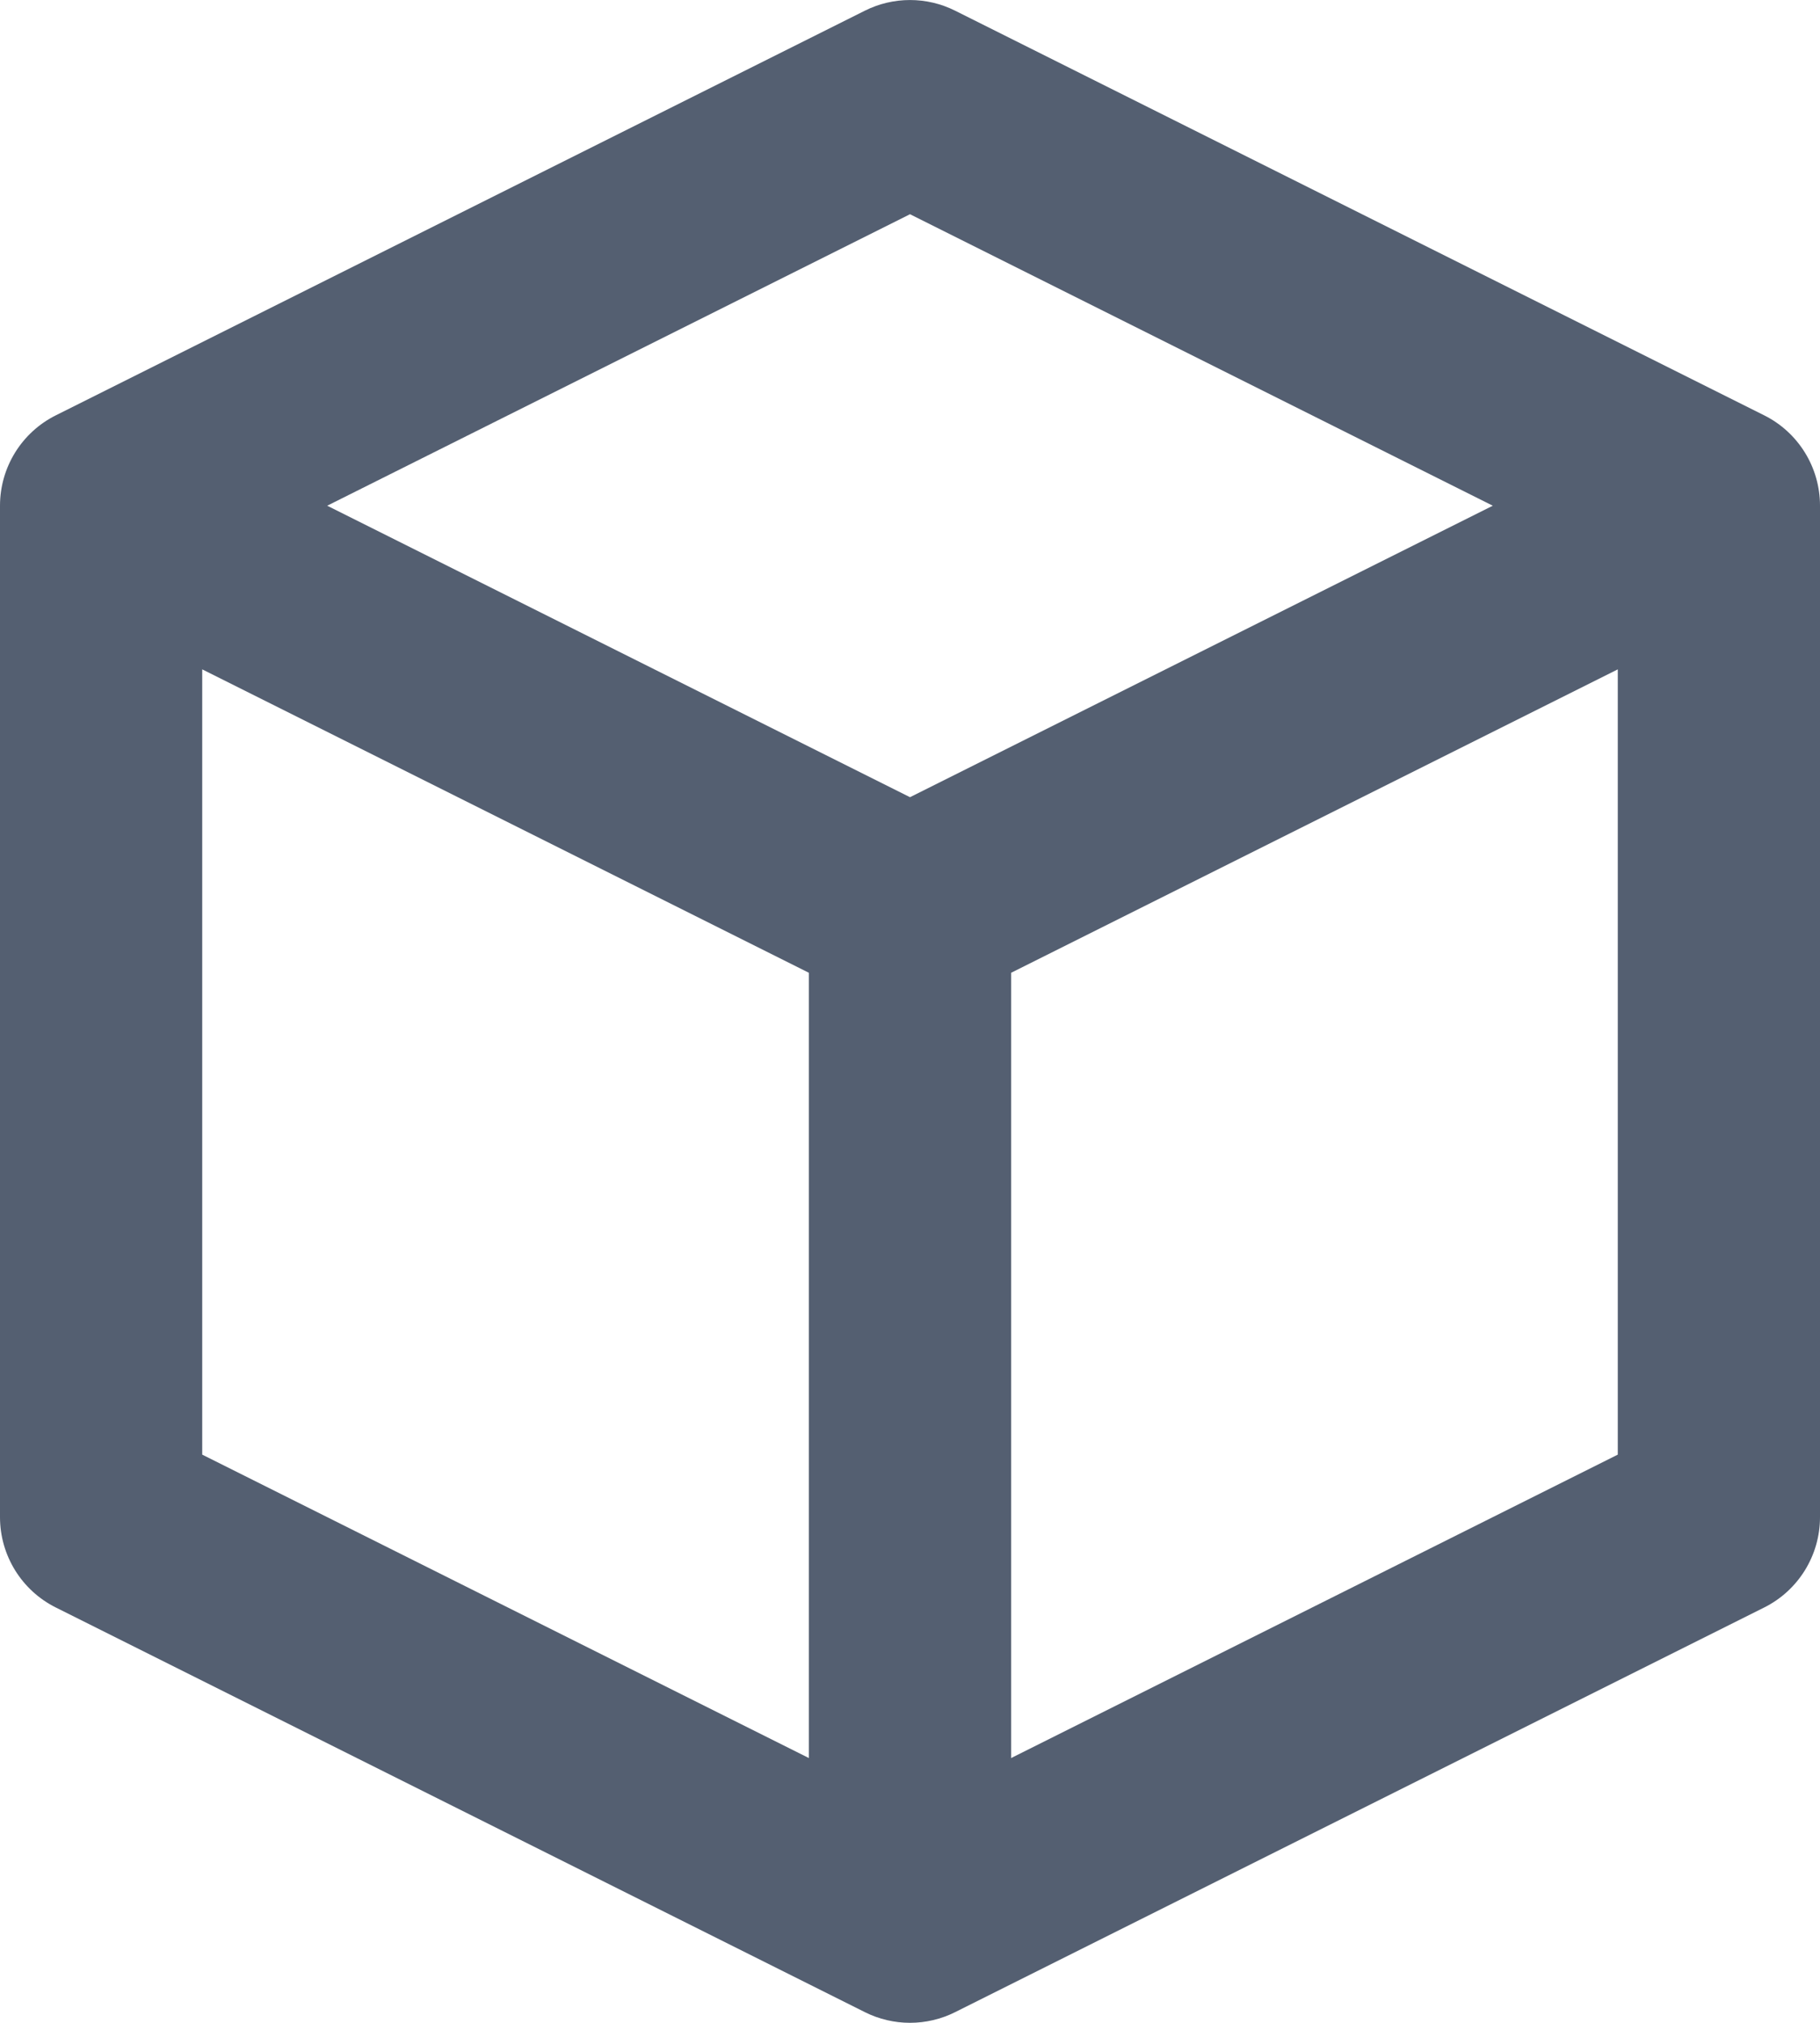 <svg width="18" height="20" viewBox="0 0 18 20" fill="none" xmlns="http://www.w3.org/2000/svg">
<path fill-rule="evenodd" clip-rule="evenodd" d="M8.553 0.106C8.834 -0.035 9.166 -0.035 9.447 0.106L17.447 4.106C17.786 4.275 18 4.621 18 5V15C18 15.379 17.786 15.725 17.447 15.894L9.447 19.894C9.166 20.035 8.834 20.035 8.553 19.894L0.553 15.894C0.214 15.725 0 15.379 0 15V5C0 4.621 0.214 4.275 0.553 4.106L8.553 0.106ZM2 6.618L8 9.618V17.382L2 14.382V6.618ZM10 17.382L16 14.382V6.618L10 9.618V17.382ZM9 7.882L14.764 5L9 2.118L3.236 5L9 7.882Z" fill="#545F71"/>
</svg>
